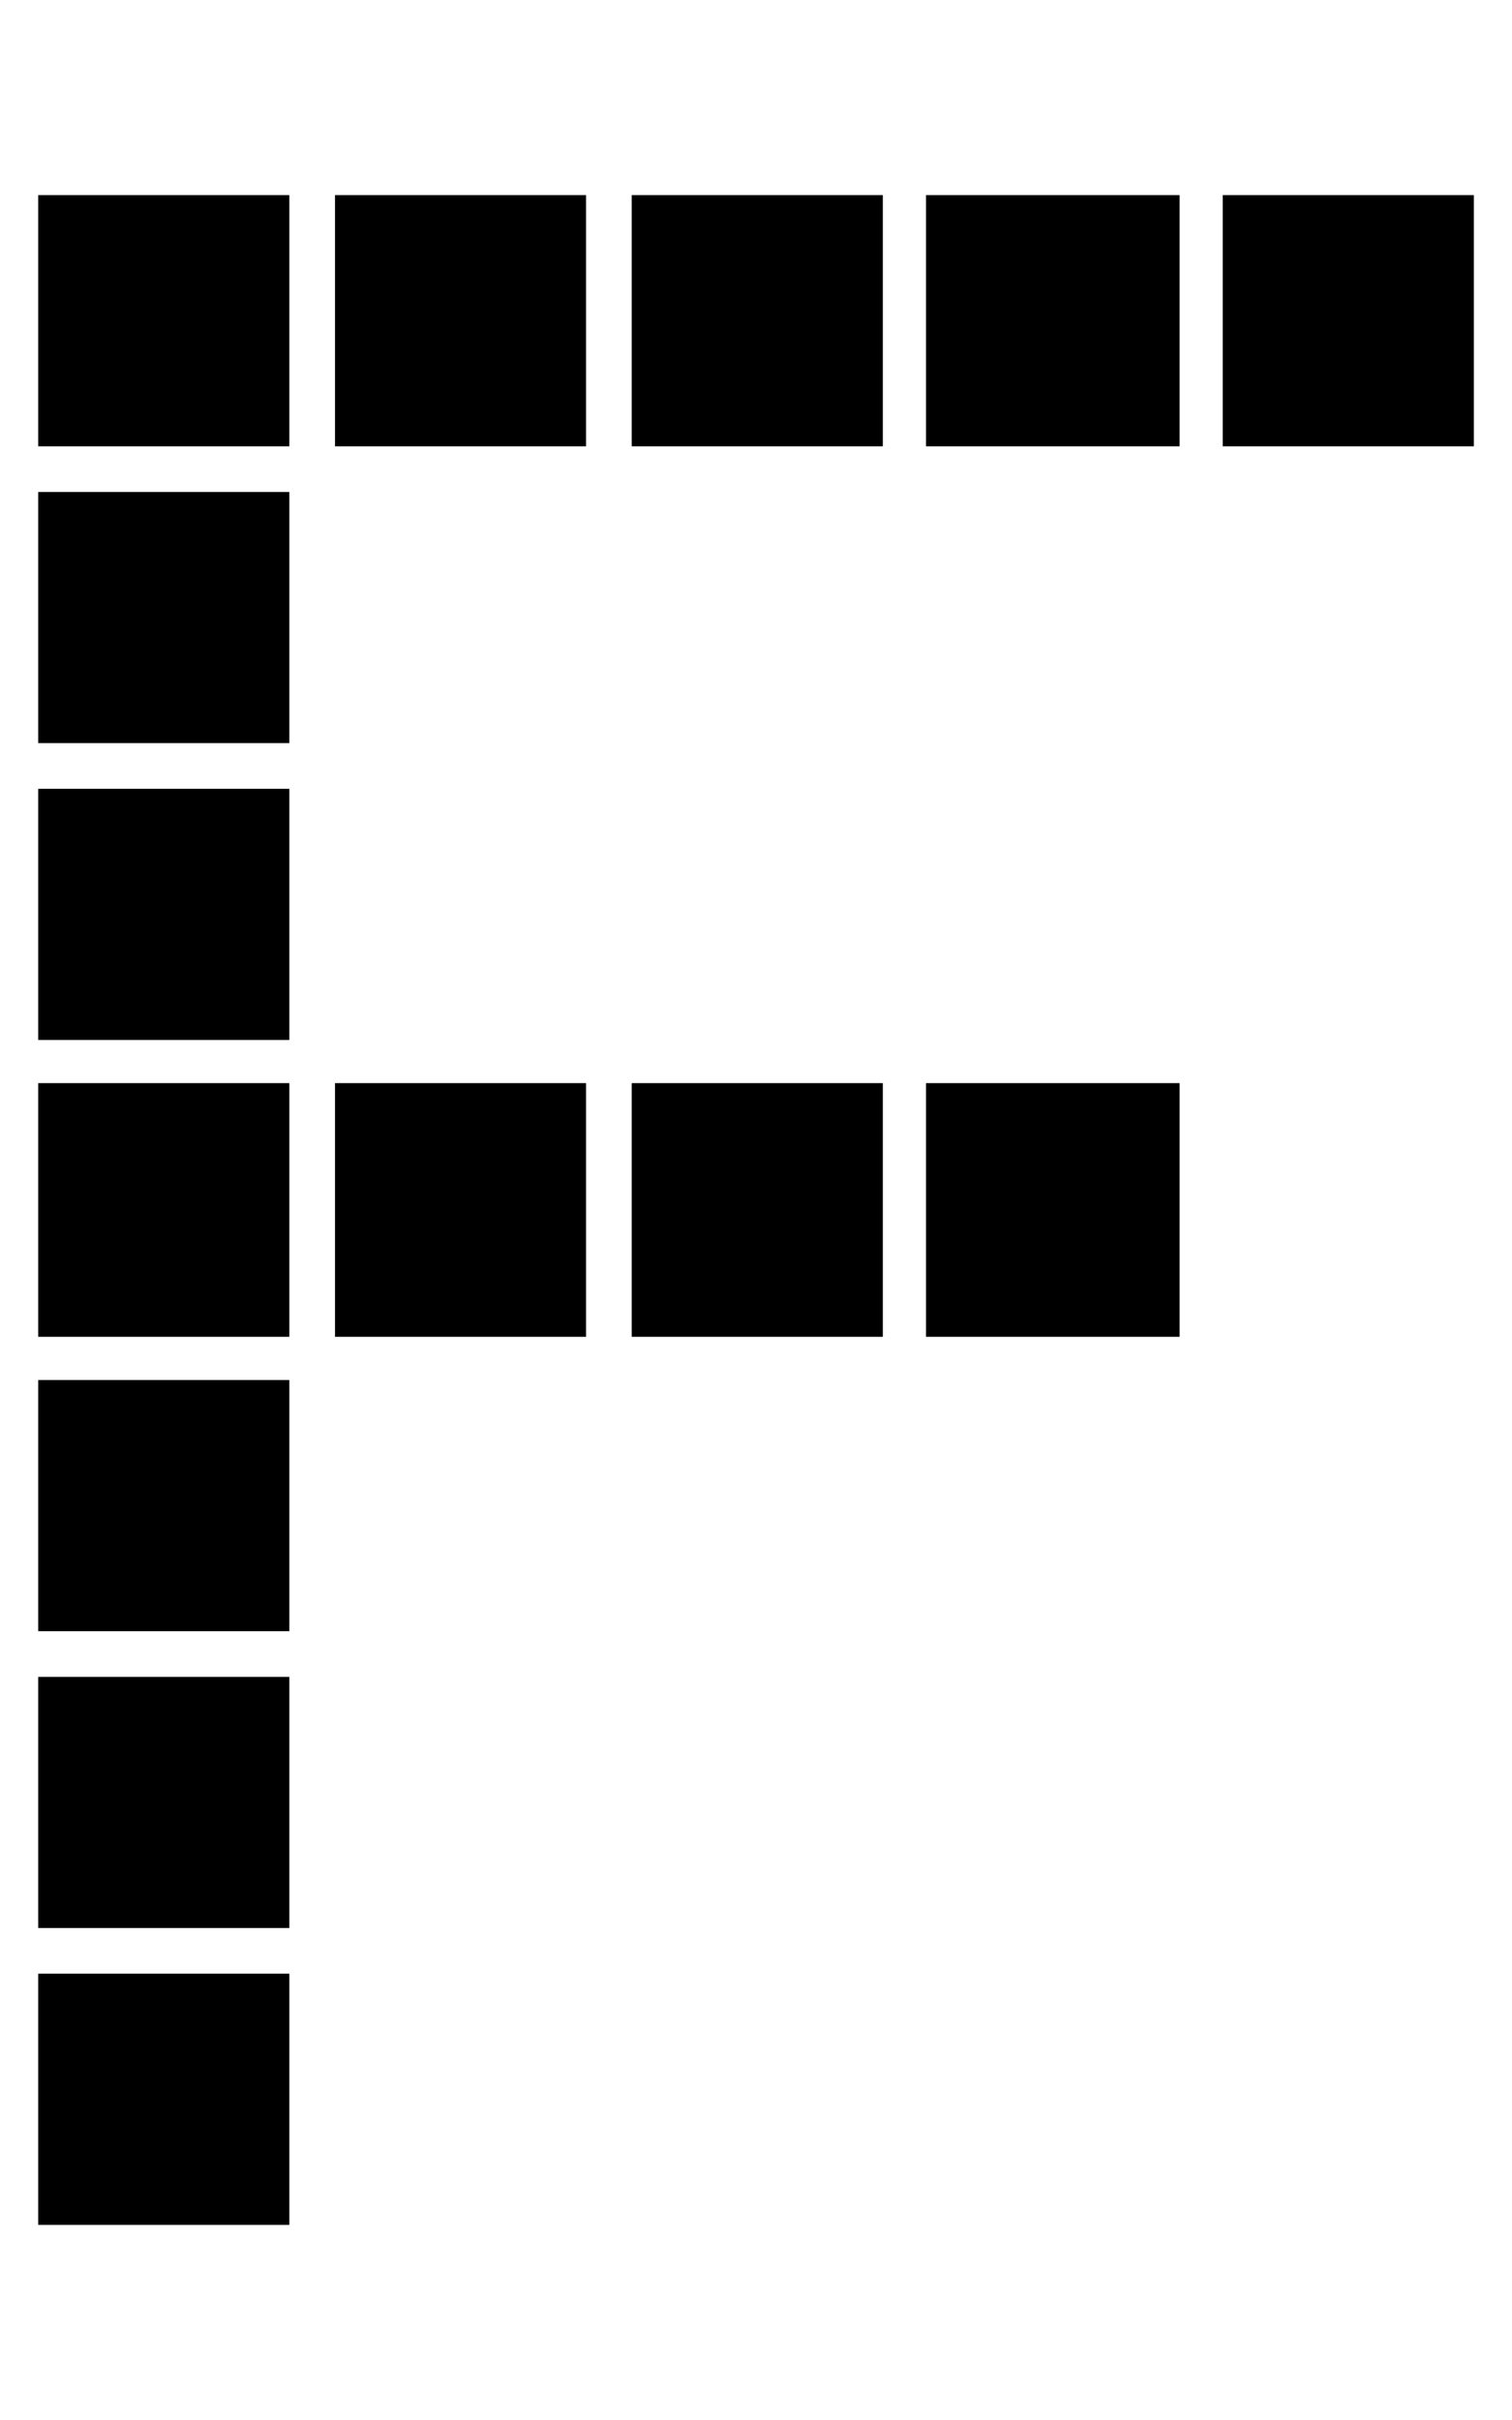 <?xml version="1.0" encoding="utf-8"?>
<!-- Generator: Adobe Illustrator 15.0.0, SVG Export Plug-In . SVG Version: 6.00 Build 0)  -->
<!DOCTYPE svg PUBLIC "-//W3C//DTD SVG 1.1//EN" "http://www.w3.org/Graphics/SVG/1.1/DTD/svg11.dtd">
<svg version="1.1" id="Layer_1" xmlns="http://www.w3.org/2000/svg" xmlns:xlink="http://www.w3.org/1999/xlink" x="0px" y="0px"
	 width="25px" height="40px" viewBox="0 0 25 40" enable-background="new 0 0 25 40" xml:space="preserve">
<path d="M0.632,3.225h4.152v4.152H0.632V3.225z M0.632,8.132h4.152v4.151H0.632V8.132z M0.632,13.038h4.152v4.152H0.632V13.038z
	 M0.632,17.903h4.152v4.193H0.632V17.903z M0.632,22.81h4.152v4.152H0.632V22.81z M0.632,27.717h4.152v4.151H0.632V27.717z
	 M0.632,32.623h4.152v4.152H0.632V32.623z M5.539,3.225H9.69v4.152H5.539V3.225z M5.539,17.903H9.69v4.193H5.539V17.903z
	 M10.445,3.225h4.152v4.152h-4.152V3.225z M10.445,17.903h4.152v4.193h-4.152V17.903z M15.311,3.225h4.193v4.152h-4.193V3.225z
	 M15.311,17.903h4.193v4.193h-4.193V17.903z M20.217,3.225h4.152v4.152h-4.152V3.225z"/>
</svg>
